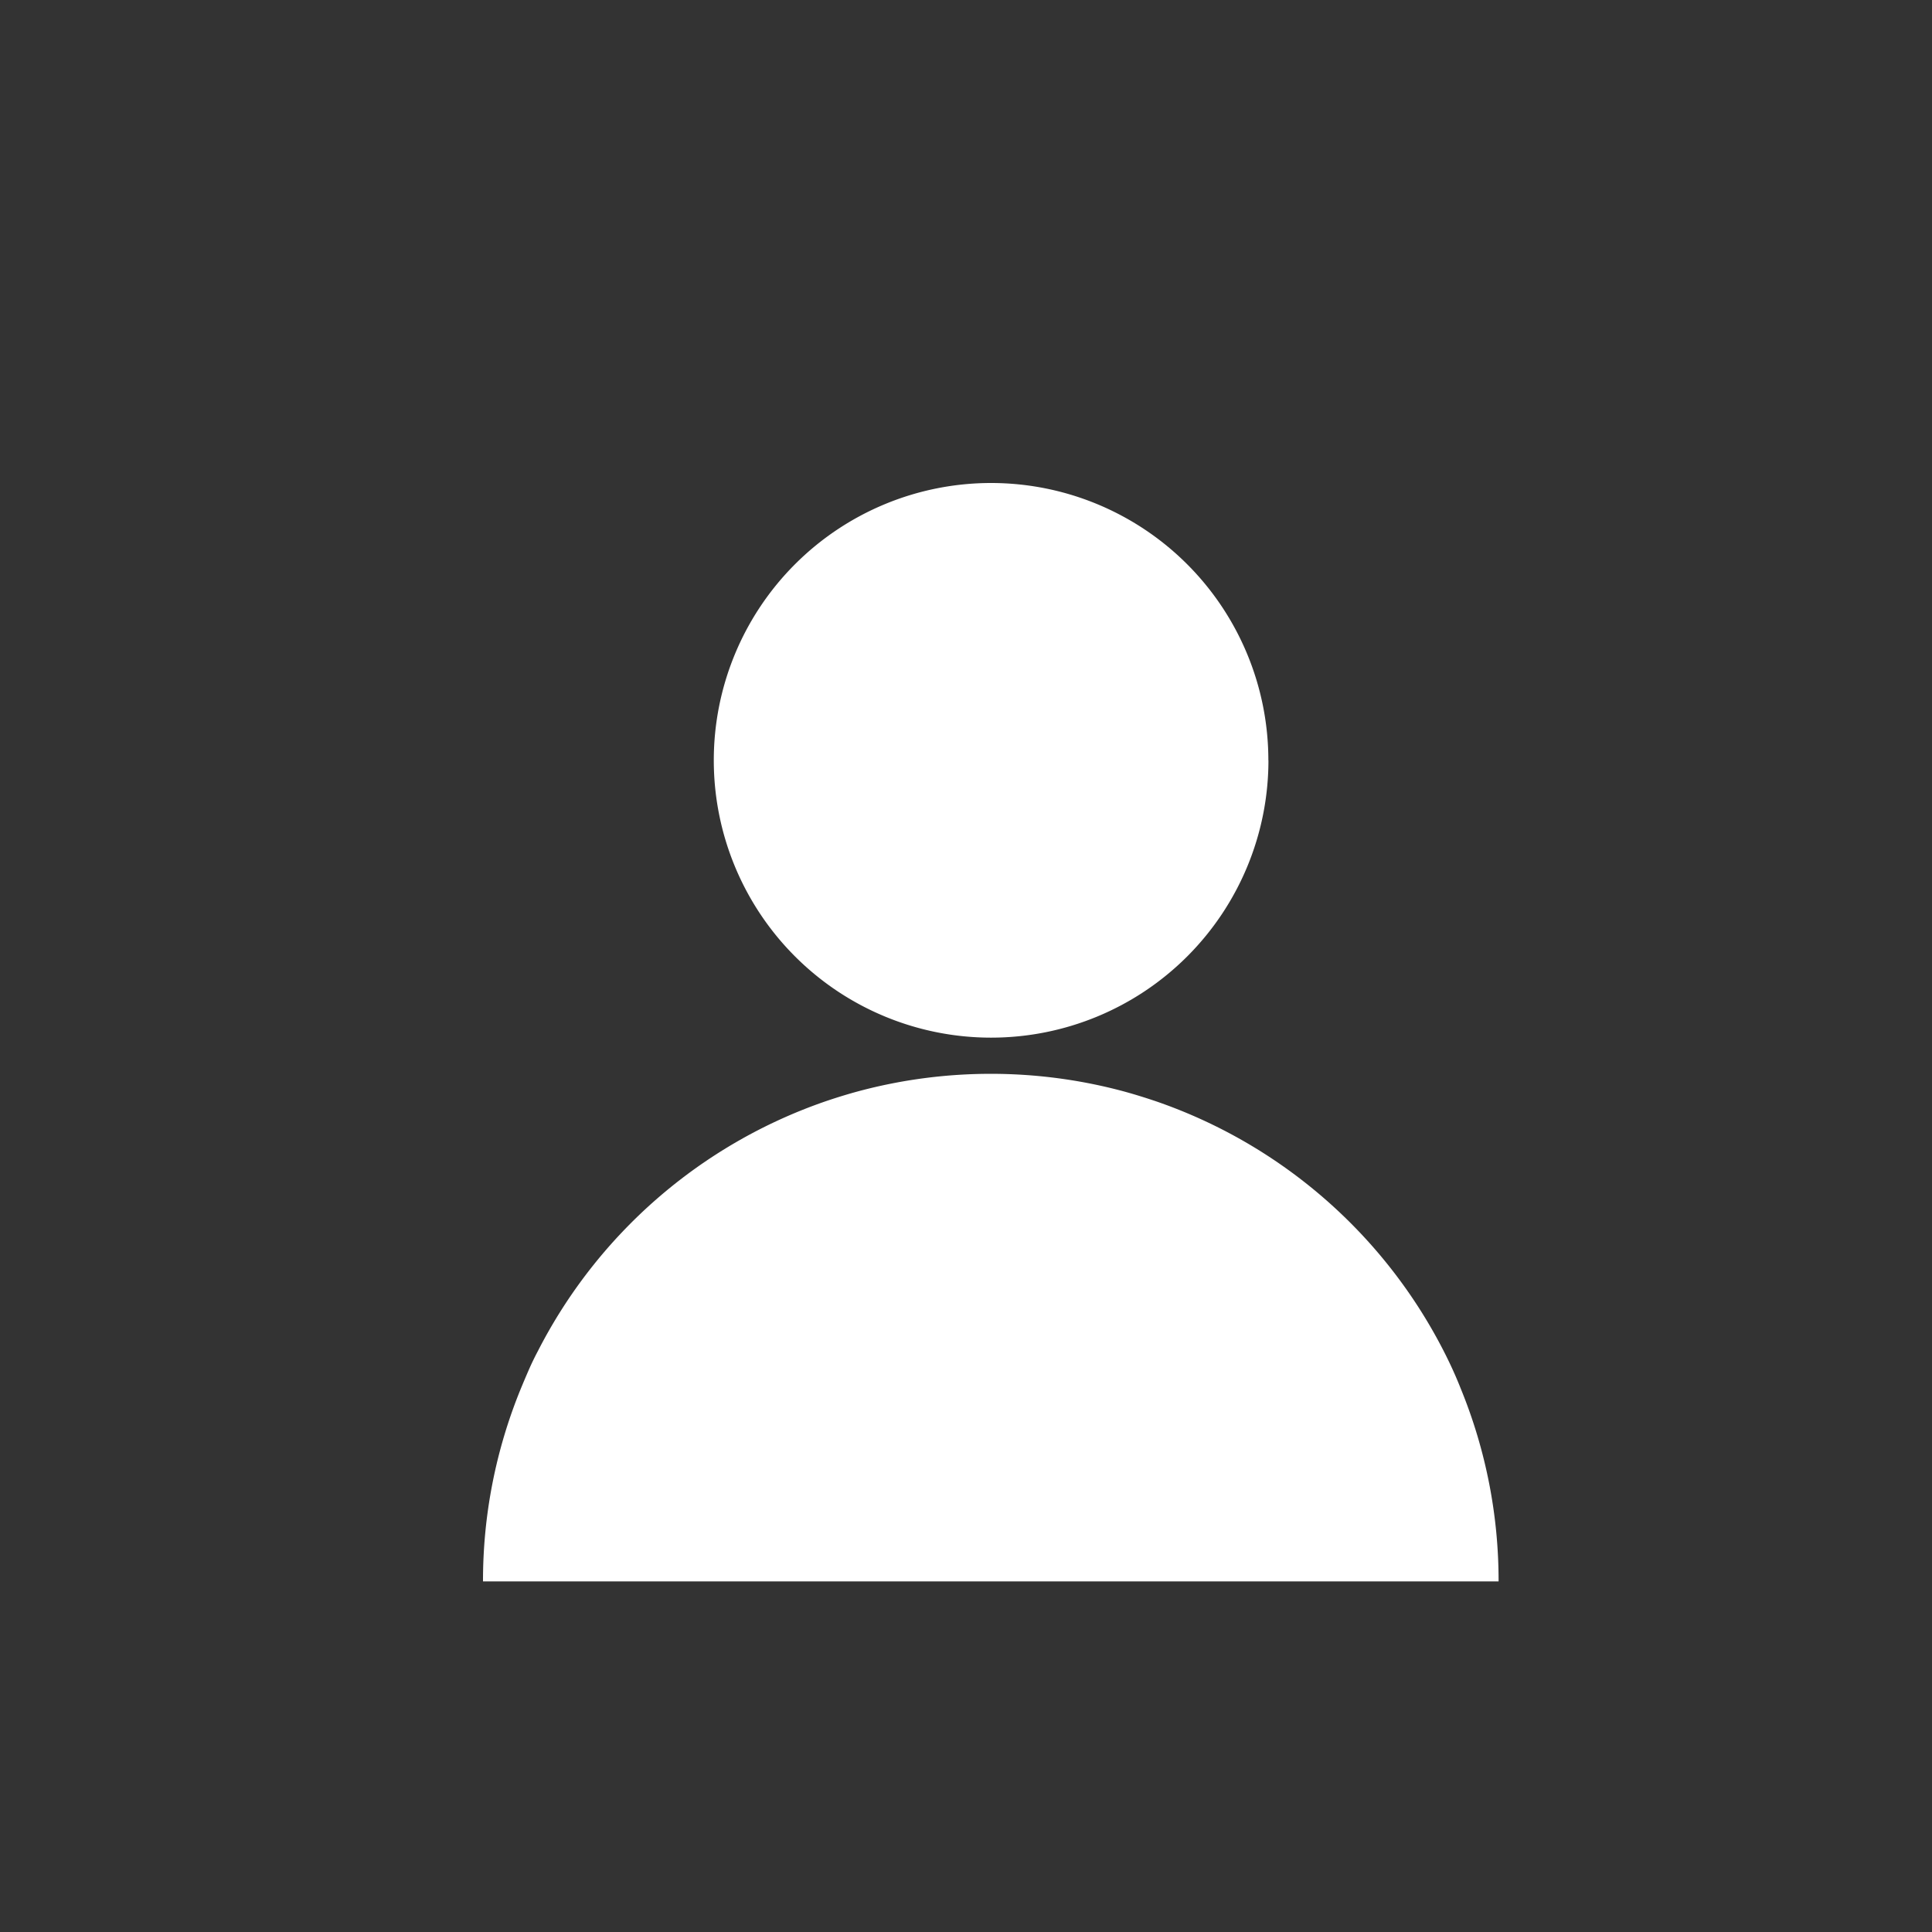 <svg xmlns="http://www.w3.org/2000/svg" xmlns:xlink="http://www.w3.org/1999/xlink" width="24" height="24" viewBox="0 0 24 24">
  <rect x="0" y="0" width="24" height="24" fill="#333333" stroke="none"/>
  <defs>
    <style>
      .cls-1 {
        fill: #fff;
      }

      .cls-2 {
        clip-path: url(#clip-path);
      }

      .cls-3 {
        fill: none;
      }
    </style>
    <clipPath id="clip-path">
      <rect id="사각형_20130" data-name="사각형 20130" class="cls-1" width="12.622" height="13.645"/>
    </clipPath>
  </defs>
  <g id="icon_user" transform="translate(-5432 -321)">
    <g id="그룹_24792" data-name="그룹 24792" transform="translate(5438 327)">
      <g id="그룹_24791" data-name="그룹 24791" class="cls-2">
        <path id="패스_41643" data-name="패스 41643" class="cls-1" d="M12.622,518.211H0a6.294,6.294,0,0,1,.468-2.39q.049-.119.1-.236t.114-.236a6.33,6.33,0,0,1,3.567-3.1q.117-.04.236-.076t.239-.067a6.357,6.357,0,0,1,3.169,0q.12.031.238.067t.236.076a6.33,6.33,0,0,1,3.567,3.1q.06.117.114.236t.1.236a6.294,6.294,0,0,1,.468,2.39" transform="translate(0 -504.566)"/>
        <path id="패스_41644" data-name="패스 41644" class="cls-1" d="M206.891,3.445A3.445,3.445,0,1,1,203.445,0a3.445,3.445,0,0,1,3.445,3.445" transform="translate(-197.134)"/>
      </g>
    </g>
    <rect id="사각형_20131" data-name="사각형 20131" class="cls-3" width="24" height="24" transform="translate(5432 321)"/>
  </g>
</svg>
